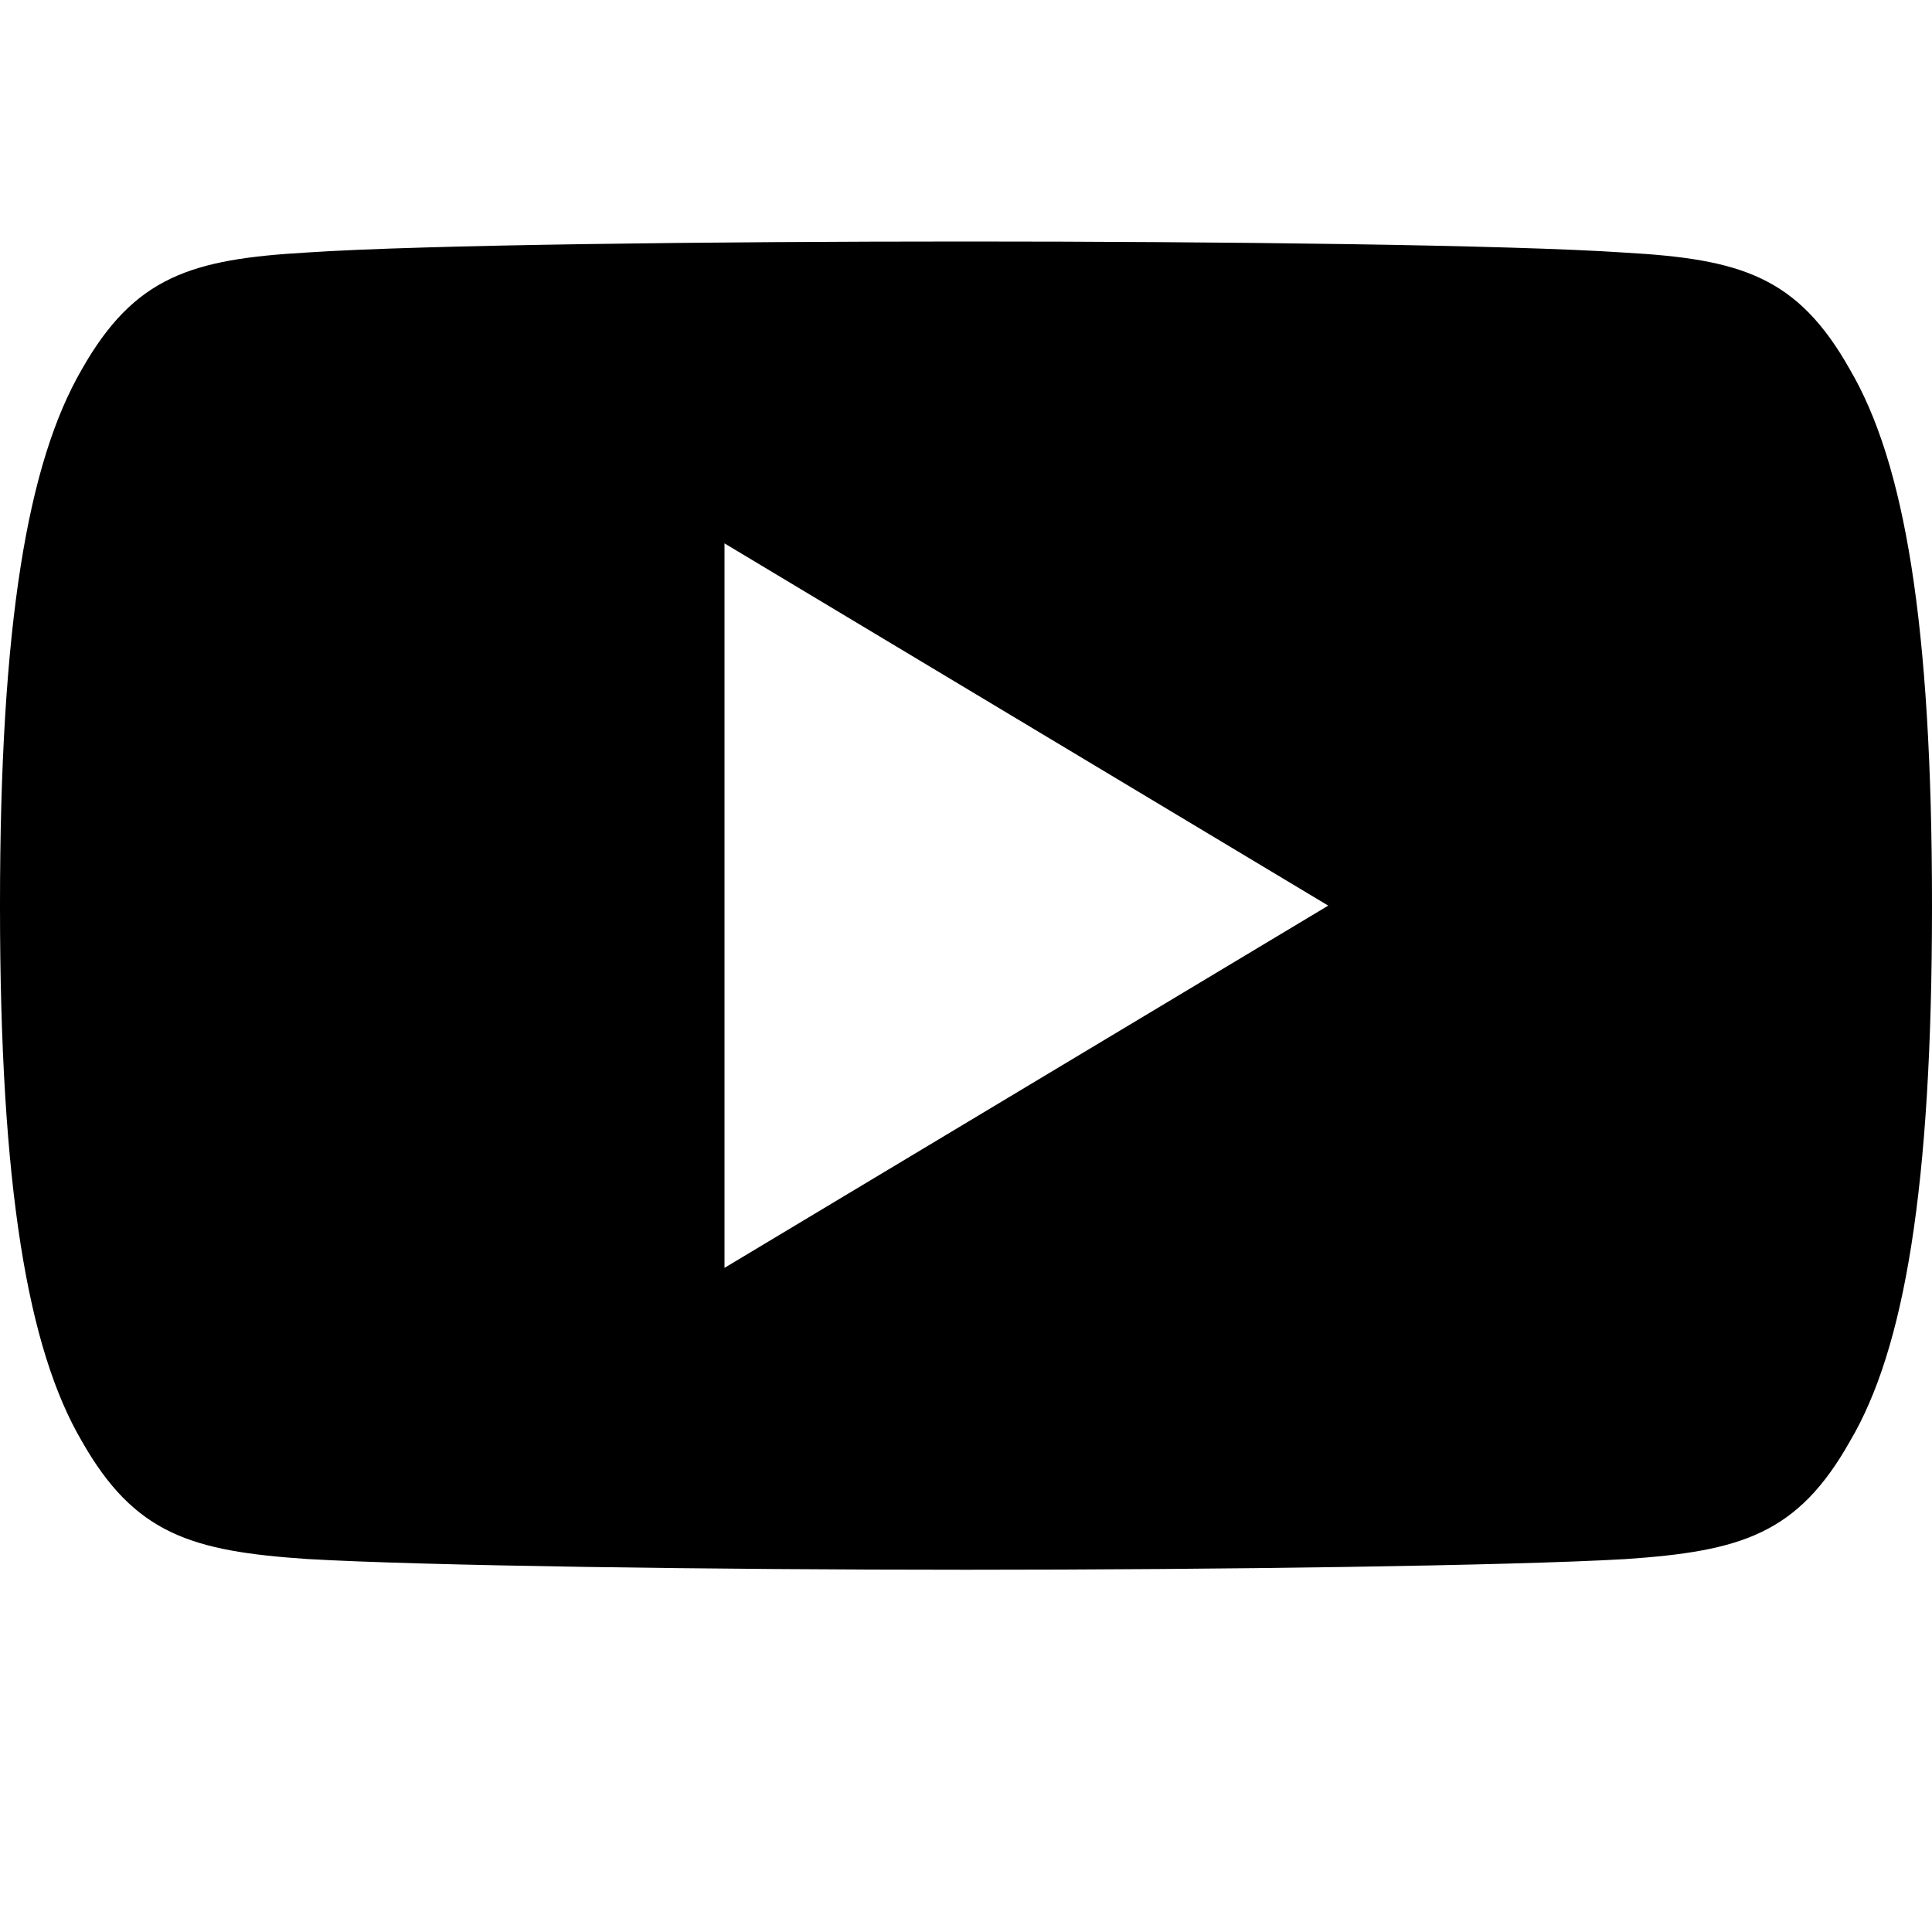 <svg viewBox="0 0 16 16" version="1.1" xmlns="http://www.w3.org/2000/svg" xmlns:xlink="http://www.w3.org/1999/xlink">
	<defs>
		<path d="M15.32,3.06 C14.886,2.288 14.415,2.146 13.456,2.092 C12.498,2.027 10.089,2 8.002,2 C5.911,2 3.501,2.027 2.544,2.091 C1.587,2.146 1.115,2.287 0.677,3.06 C0.23,3.831 0,5.159 0,7.497 C0,7.499 0,7.5 0,7.5 C0,7.502 0,7.503 0,7.503 L0,7.505 C0,9.833 0.23,11.171 0.677,11.934 C1.115,12.706 1.586,12.846 2.543,12.911 C3.501,12.967 5.911,13 8.002,13 C10.089,13 12.498,12.967 13.457,12.912 C14.416,12.847 14.887,12.707 15.321,11.935 C15.772,11.172 16,9.834 16,7.506 C16,7.506 16,7.503 16,7.501 C16,7.501 16,7.499 16,7.498 C16,5.159 15.772,3.831 15.32,3.06 Z M6,10.5 L6,4.5 L11,7.5 L6,10.5 Z" id="path-2">
		</path>
	</defs>
	<g id="Icon/System/Youtube" stroke="none" stroke-width="1" fill="none" fill-rule="evenodd">
		<use fill="currentColor" xlink:href="#path-2">
		</use>
	</g>
</svg>
